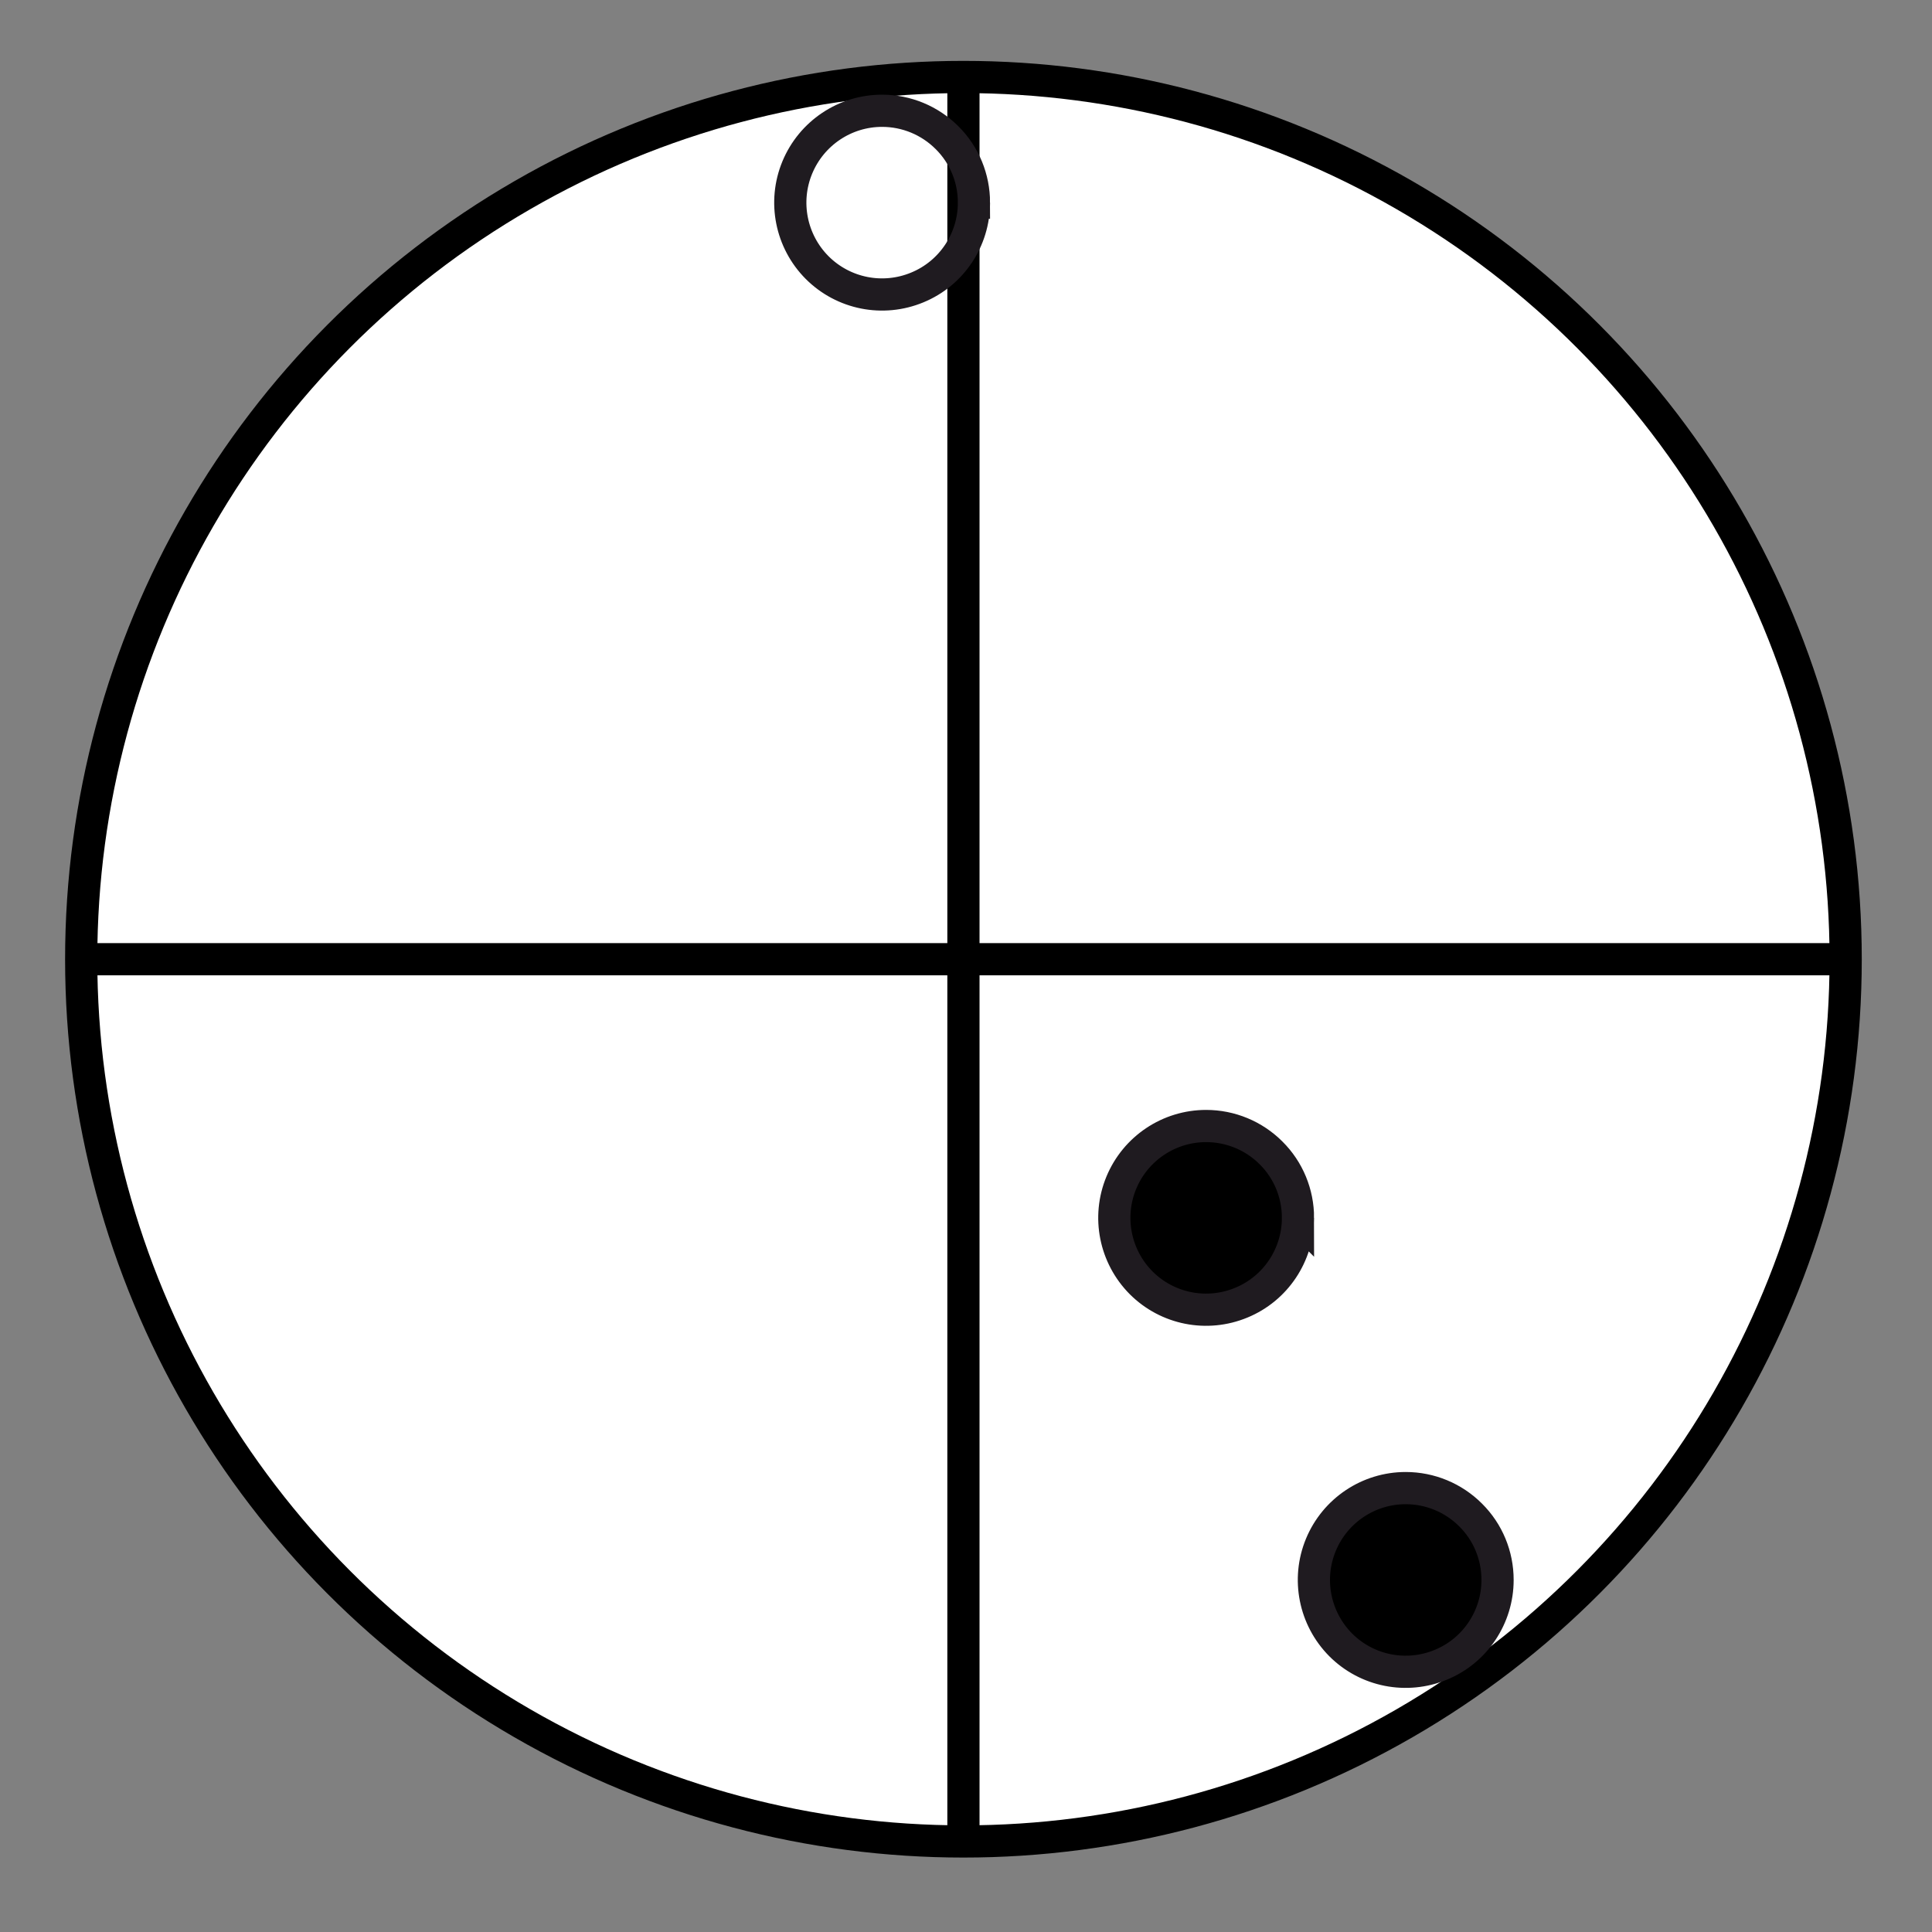 <?xml version="1.0" encoding="UTF-8"?>
<!DOCTYPE svg PUBLIC "-//W3C//DTD SVG 1.1//EN" "http://www.w3.org/Graphics/SVG/1.1/DTD/svg11.dtd">
<!-- Creator: CorelDRAW 2018 (64-Bit) -->
<svg xmlns="http://www.w3.org/2000/svg" xml:space="preserve" width="90mm" height="90mm" version="1.1" style="shape-rendering:geometricPrecision; text-rendering:geometricPrecision; image-rendering:optimizeQuality; fill-rule:evenodd; clip-rule:evenodd"
viewBox="0 0 9000 9000"
 xmlns:xlink="http://www.w3.org/1999/xlink">
 <rect x="0" y="0" width="9000" height="9000" fill="#808080" stroke="none"/>
 <defs>
  <style type="text/css">
   <![CDATA[
    .str0 {stroke:black;stroke-width:150;stroke-miterlimit:22.926}
    .str1 {stroke:#1F1B20;stroke-width:150;stroke-miterlimit:22.926}
    .fil1 {fill:none;fill-rule:nonzero}
    .fil2 {fill:black;fill-rule:nonzero}
    .fil0 {fill:white;fill-rule:nonzero}
   ]]>
  </style>
 </defs>
 <g id="Слой_x0020_1">
  <g id="Logo">
   <g id="Lines">
    <path id="circle" class="fil0 str0" d="M8597.82 4468.41c0,-1468.24 -783.28,-2825.03 -2054.9,-3559.14 -1271.62,-734.24 -2838.17,-734.24 -4109.8,0 -1271.62,734.11 -2054.89,2090.9 -2054.89,3559.14 0,1468.24 783.27,2825.03 2054.89,3559.15 1271.63,734.23 2838.18,734.23 4109.8,0 1271.62,-734.12 2054.9,-2090.91 2054.9,-3559.15zm0 0z"/>
    <line id="Horiontal" class="fil1 str0" x1="378.23" y1="4468.41" x2="8597.82" y2= "4468.41" />
    <line id="Vertical" class="fil1 str0" x1="4488.04" y1="358.58" x2="4488.03" y2= "8578.23" />
   </g>
   <g id="Dots-constellation_x0020_compass">
    <path id="dot2" class="fil2 str1" d="M6046.49 5673.39c0,172.73 -104.12,329.22 -264.05,394.97 -159.92,66.36 -343.77,30.12 -466.46,-92.43 -121.96,-122.69 -158.75,-306.55 -92.43,-466.47 66.35,-159.88 222.23,-264.04 395.01,-264.04 113.66,0 222.36,45.08 302.54,125.39 80.87,80.18 125.39,188.87 125.39,302.58zm0 0z"/>
    <path id="dot1" class="fil1 str1" d="M4537.05 943.99c0,173.31 -104.16,329.34 -264.04,395.14 -159.93,66.31 -343.78,30.08 -466.46,-92.61 -121.96,-122.51 -158.75,-306.42 -92.44,-466.3 66.31,-159.92 222.23,-264.2 394.97,-264.2 113.71,0 222.4,45.24 302.59,125.39 80.86,80.3 125.38,188.87 125.38,302.58zm0 0z"/>
    <path id="dot3" class="fil2 str1" d="M6976.19 7360.1c0,172.73 -104.13,329.22 -264.05,394.97 -159.92,66.36 -343.78,30.12 -466.47,-92.43 -121.95,-122.69 -158.75,-306.55 -92.43,-466.47 66.35,-159.88 222.23,-264.04 395.01,-264.04 113.67,0 222.36,45.08 302.54,125.39 80.87,80.18 125.4,188.87 125.4,302.58zm0 0z"/>
   </g>
  </g>
 </g>
</svg>
